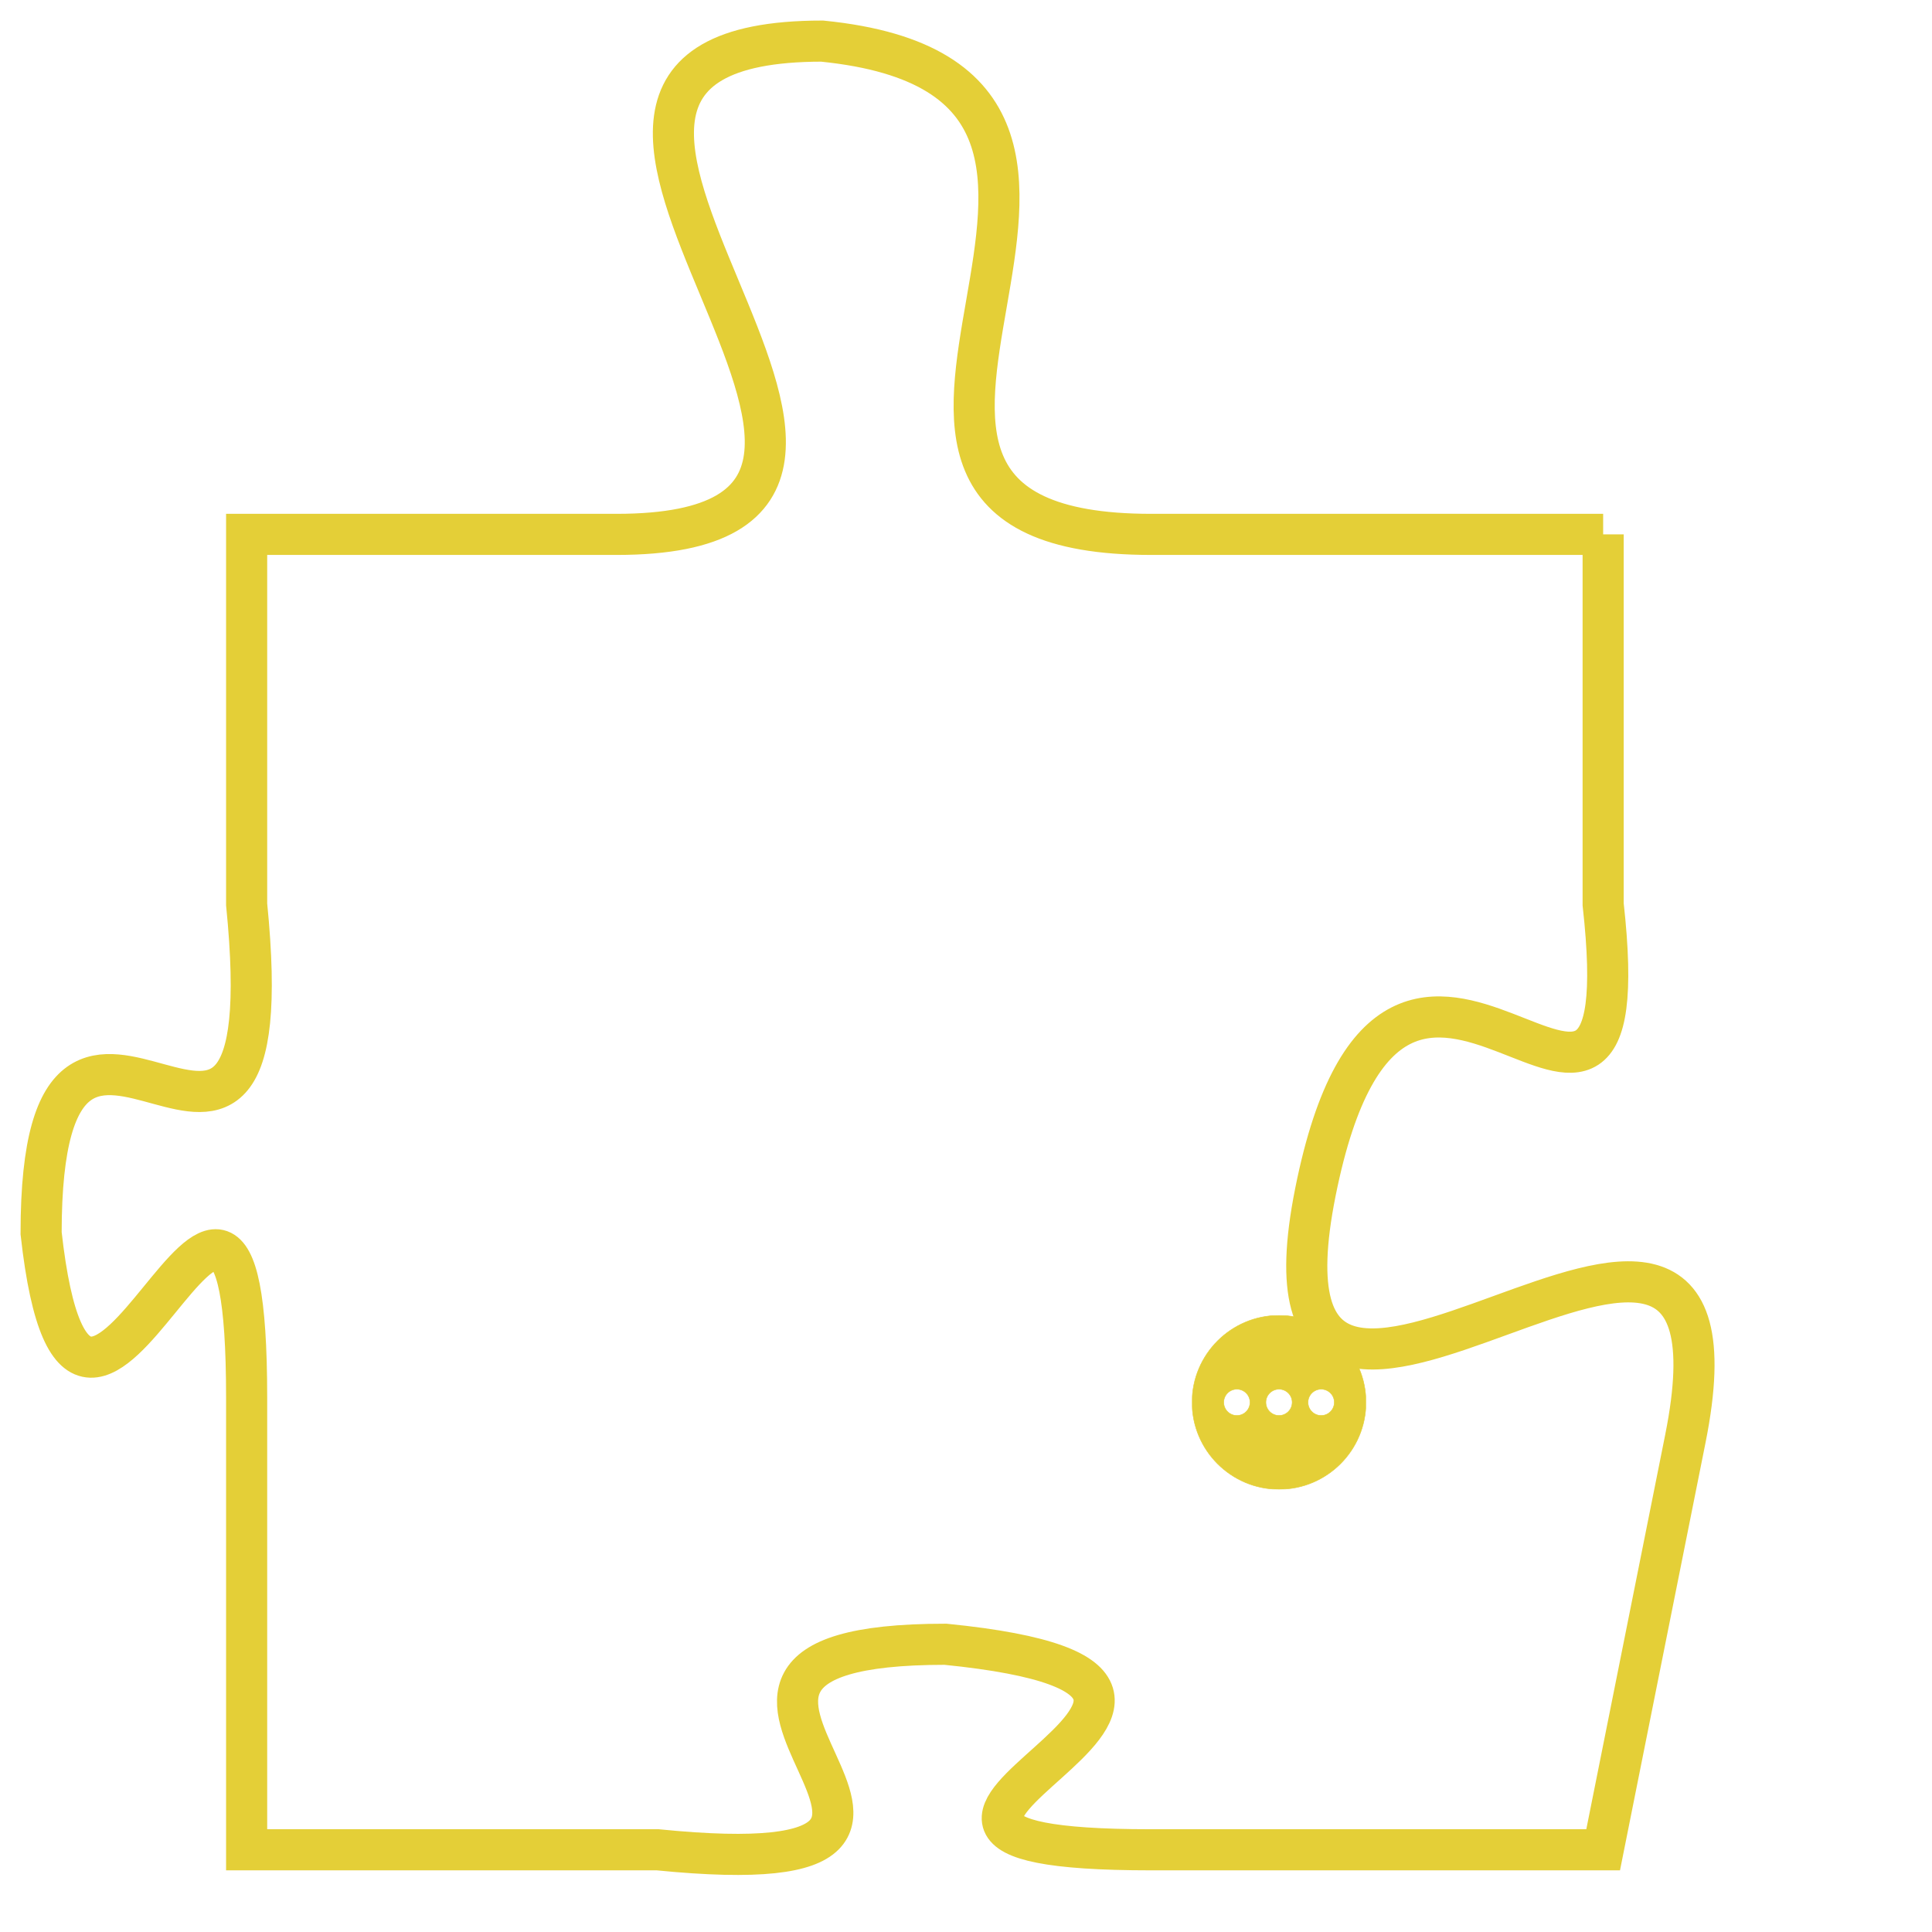 <svg version="1.1" xmlns="http://www.w3.org/2000/svg" xmlns:xlink="http://www.w3.org/1999/xlink" fill="transparent" x="0" y="0" width="350" height="350" preserveAspectRatio="xMinYMin slice"><style type="text/css">.links{fill:transparent;stroke: #E4CF37;}.links:hover{fill:#63D272; opacity:0.4;}</style><defs><g id="allt"><path id="t1243" d="M2442,288 L2431,288 C2421,288 2433,277 2423,276 C2413,276 2428,288 2418,288 L2409,288 2409,288 L2409,297 C2410,307 2404,296 2404,305 C2405,314 2409,299 2409,309 L2409,320 2409,320 L2419,320 C2429,321 2417,315 2426,315 C2436,316 2421,320 2431,320 L2442,320 2442,320 L2444,310 C2446,300 2433,314 2435,304 C2437,294 2443,306 2442,297 L2442,288"/></g><clipPath id="c" clipRule="evenodd" fill="transparent"><use href="#t1243"/></clipPath></defs><svg viewBox="2403 275 44 47" preserveAspectRatio="xMinYMin meet"><svg width="4380" height="2430"><g><image crossorigin="anonymous" x="0" y="0" href="https://nftpuzzle.license-token.com/assets/completepuzzle.svg" width="100%" height="100%" /><g class="links"><use href="#t1243"/></g></g></svg><svg x="2432" y="307" height="9%" width="9%" viewBox="0 0 330 330"><g><a xlink:href="https://nftpuzzle.license-token.com/" class="links"><title>See the most innovative NFT based token software licensing project</title><path fill="#E4CF37" id="more" d="M165,0C74.019,0,0,74.019,0,165s74.019,165,165,165s165-74.019,165-165S255.981,0,165,0z M85,190 c-13.785,0-25-11.215-25-25s11.215-25,25-25s25,11.215,25,25S98.785,190,85,190z M165,190c-13.785,0-25-11.215-25-25 s11.215-25,25-25s25,11.215,25,25S178.785,190,165,190z M245,190c-13.785,0-25-11.215-25-25s11.215-25,25-25 c13.785,0,25,11.215,25,25S258.785,190,245,190z"></path></a></g></svg></svg></svg>